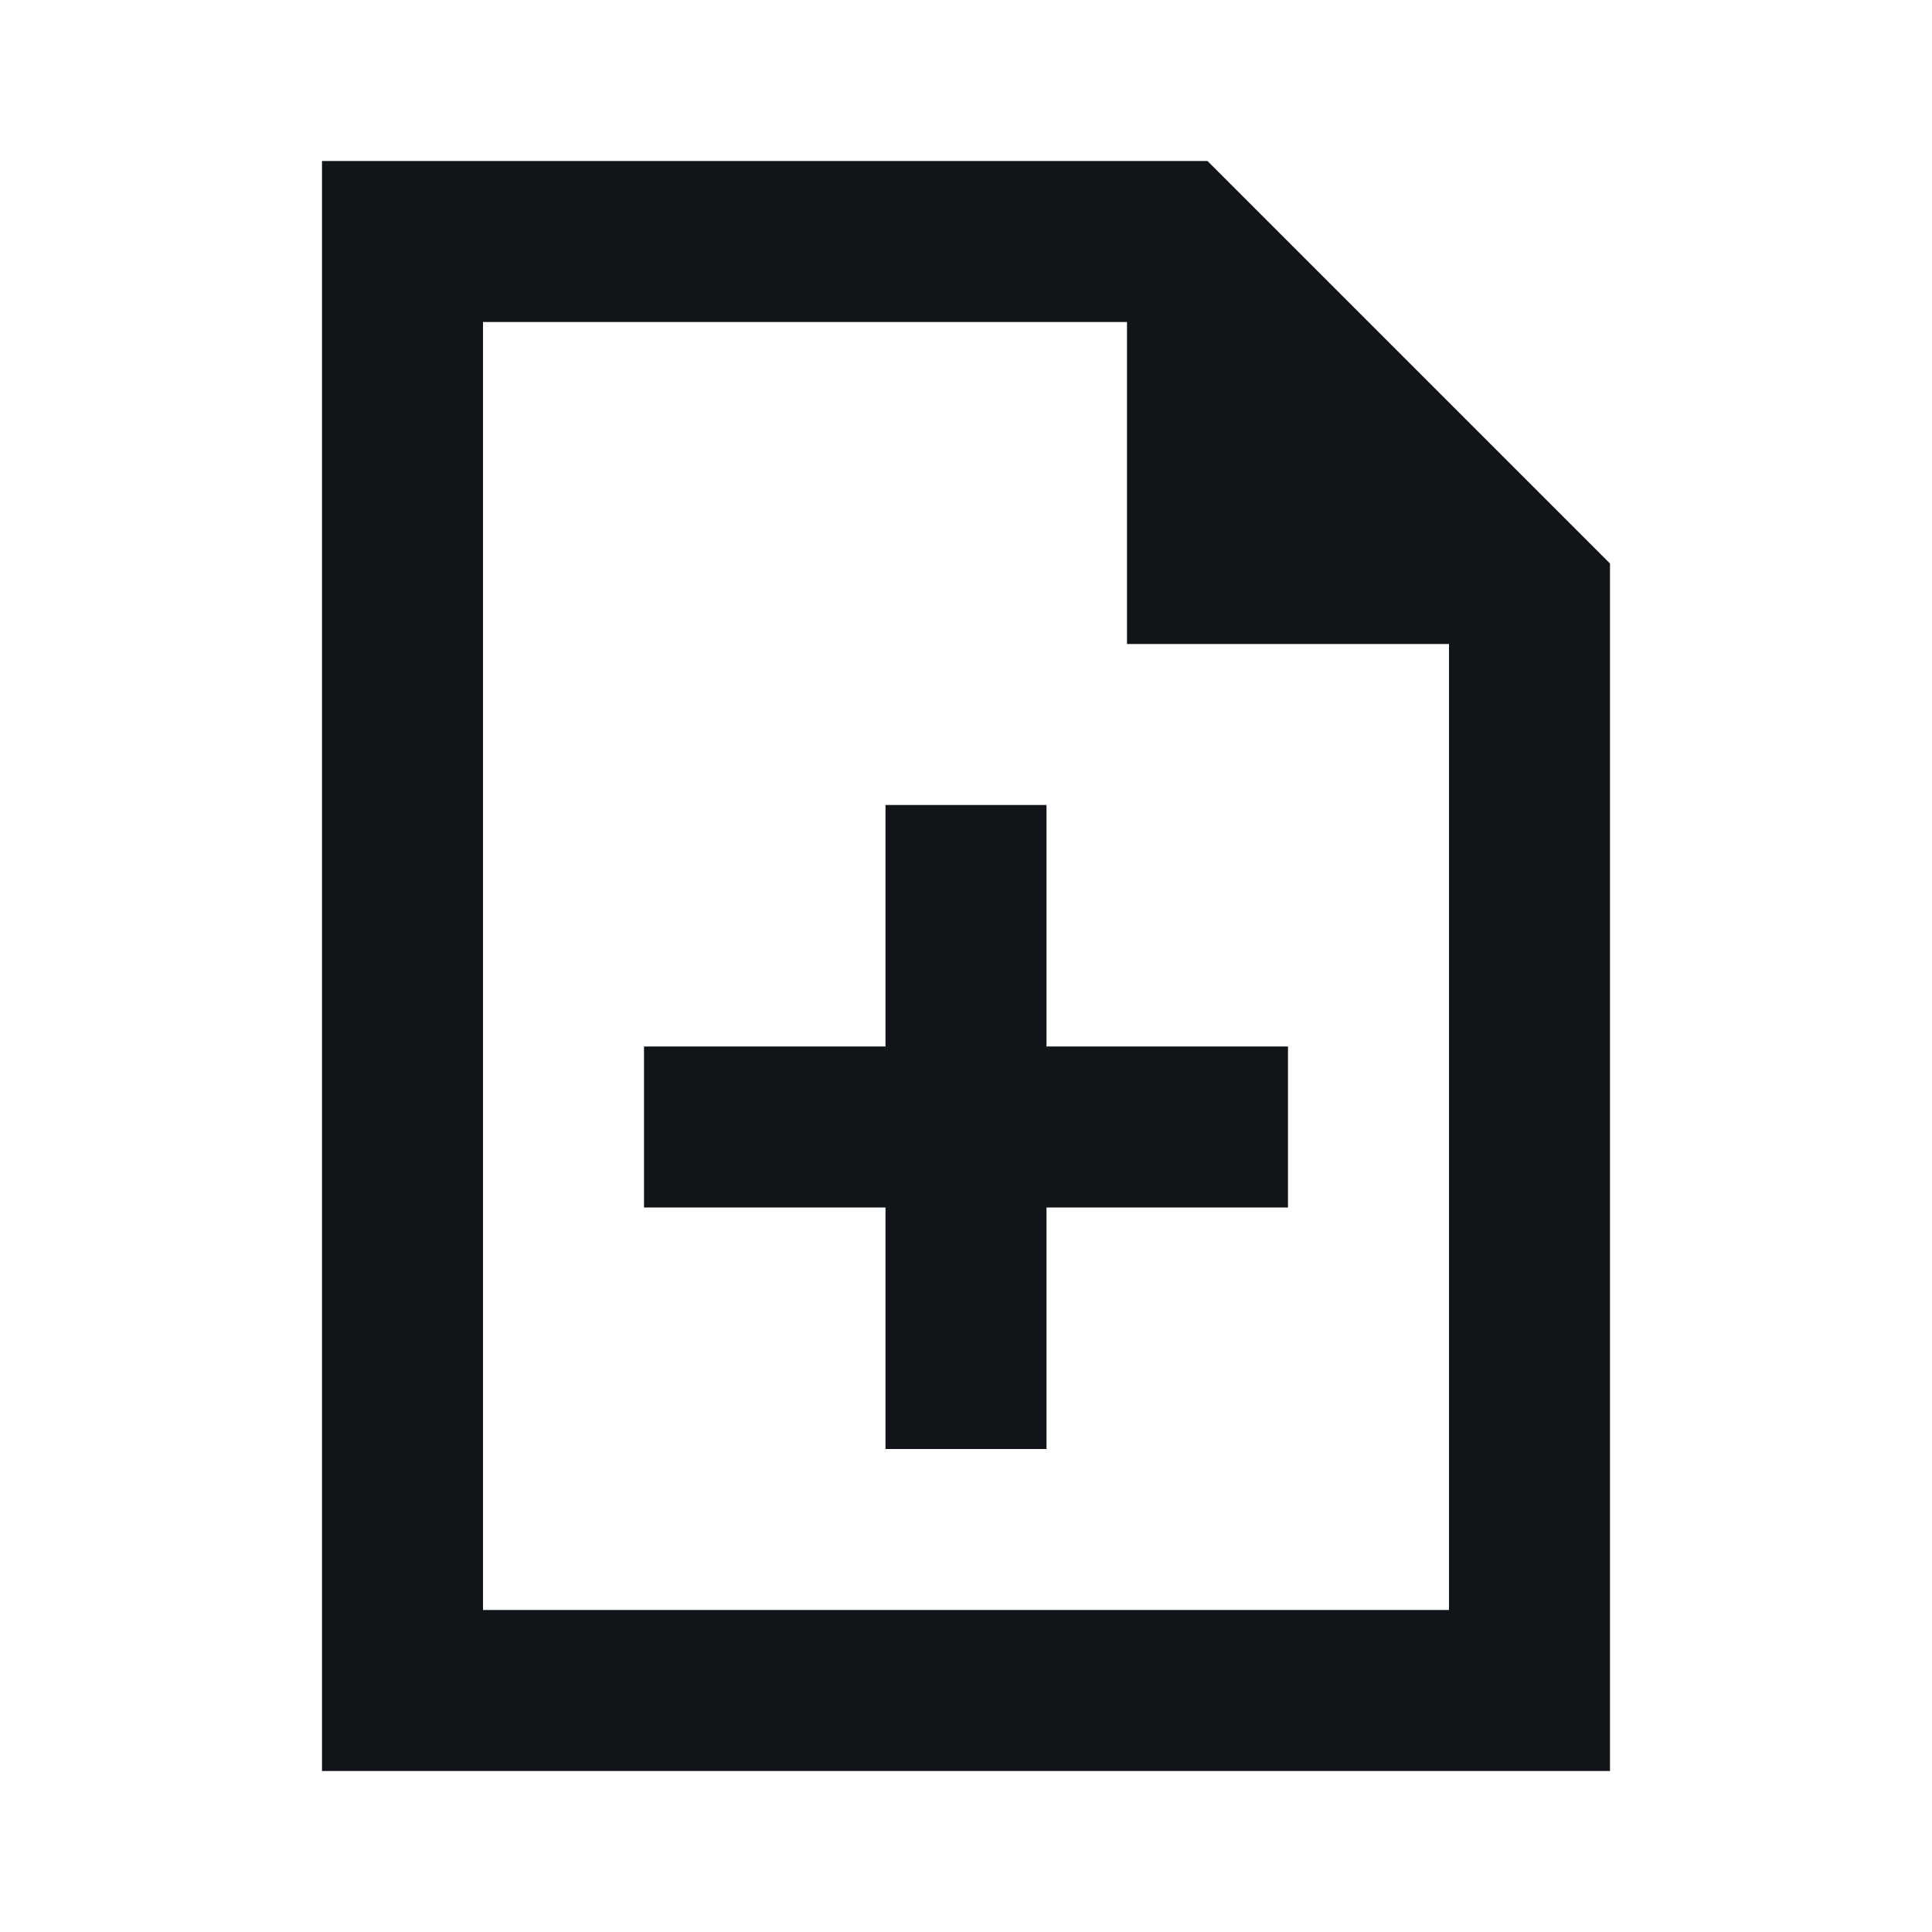<svg width="24" height="24" viewBox="0 0 24 24" fill="none" xmlns="http://www.w3.org/2000/svg">
<path d="M11 13V10H13V13H16V15H13V18H11V15H8V13H11Z" fill="#111418"/>
<path fill-rule="evenodd" clip-rule="evenodd" d="M15 2L20 7C20 12 20 17 20 22H4V2H15ZM14 4H6V20H18V8H14V4Z" fill="#111418"/>
</svg>
